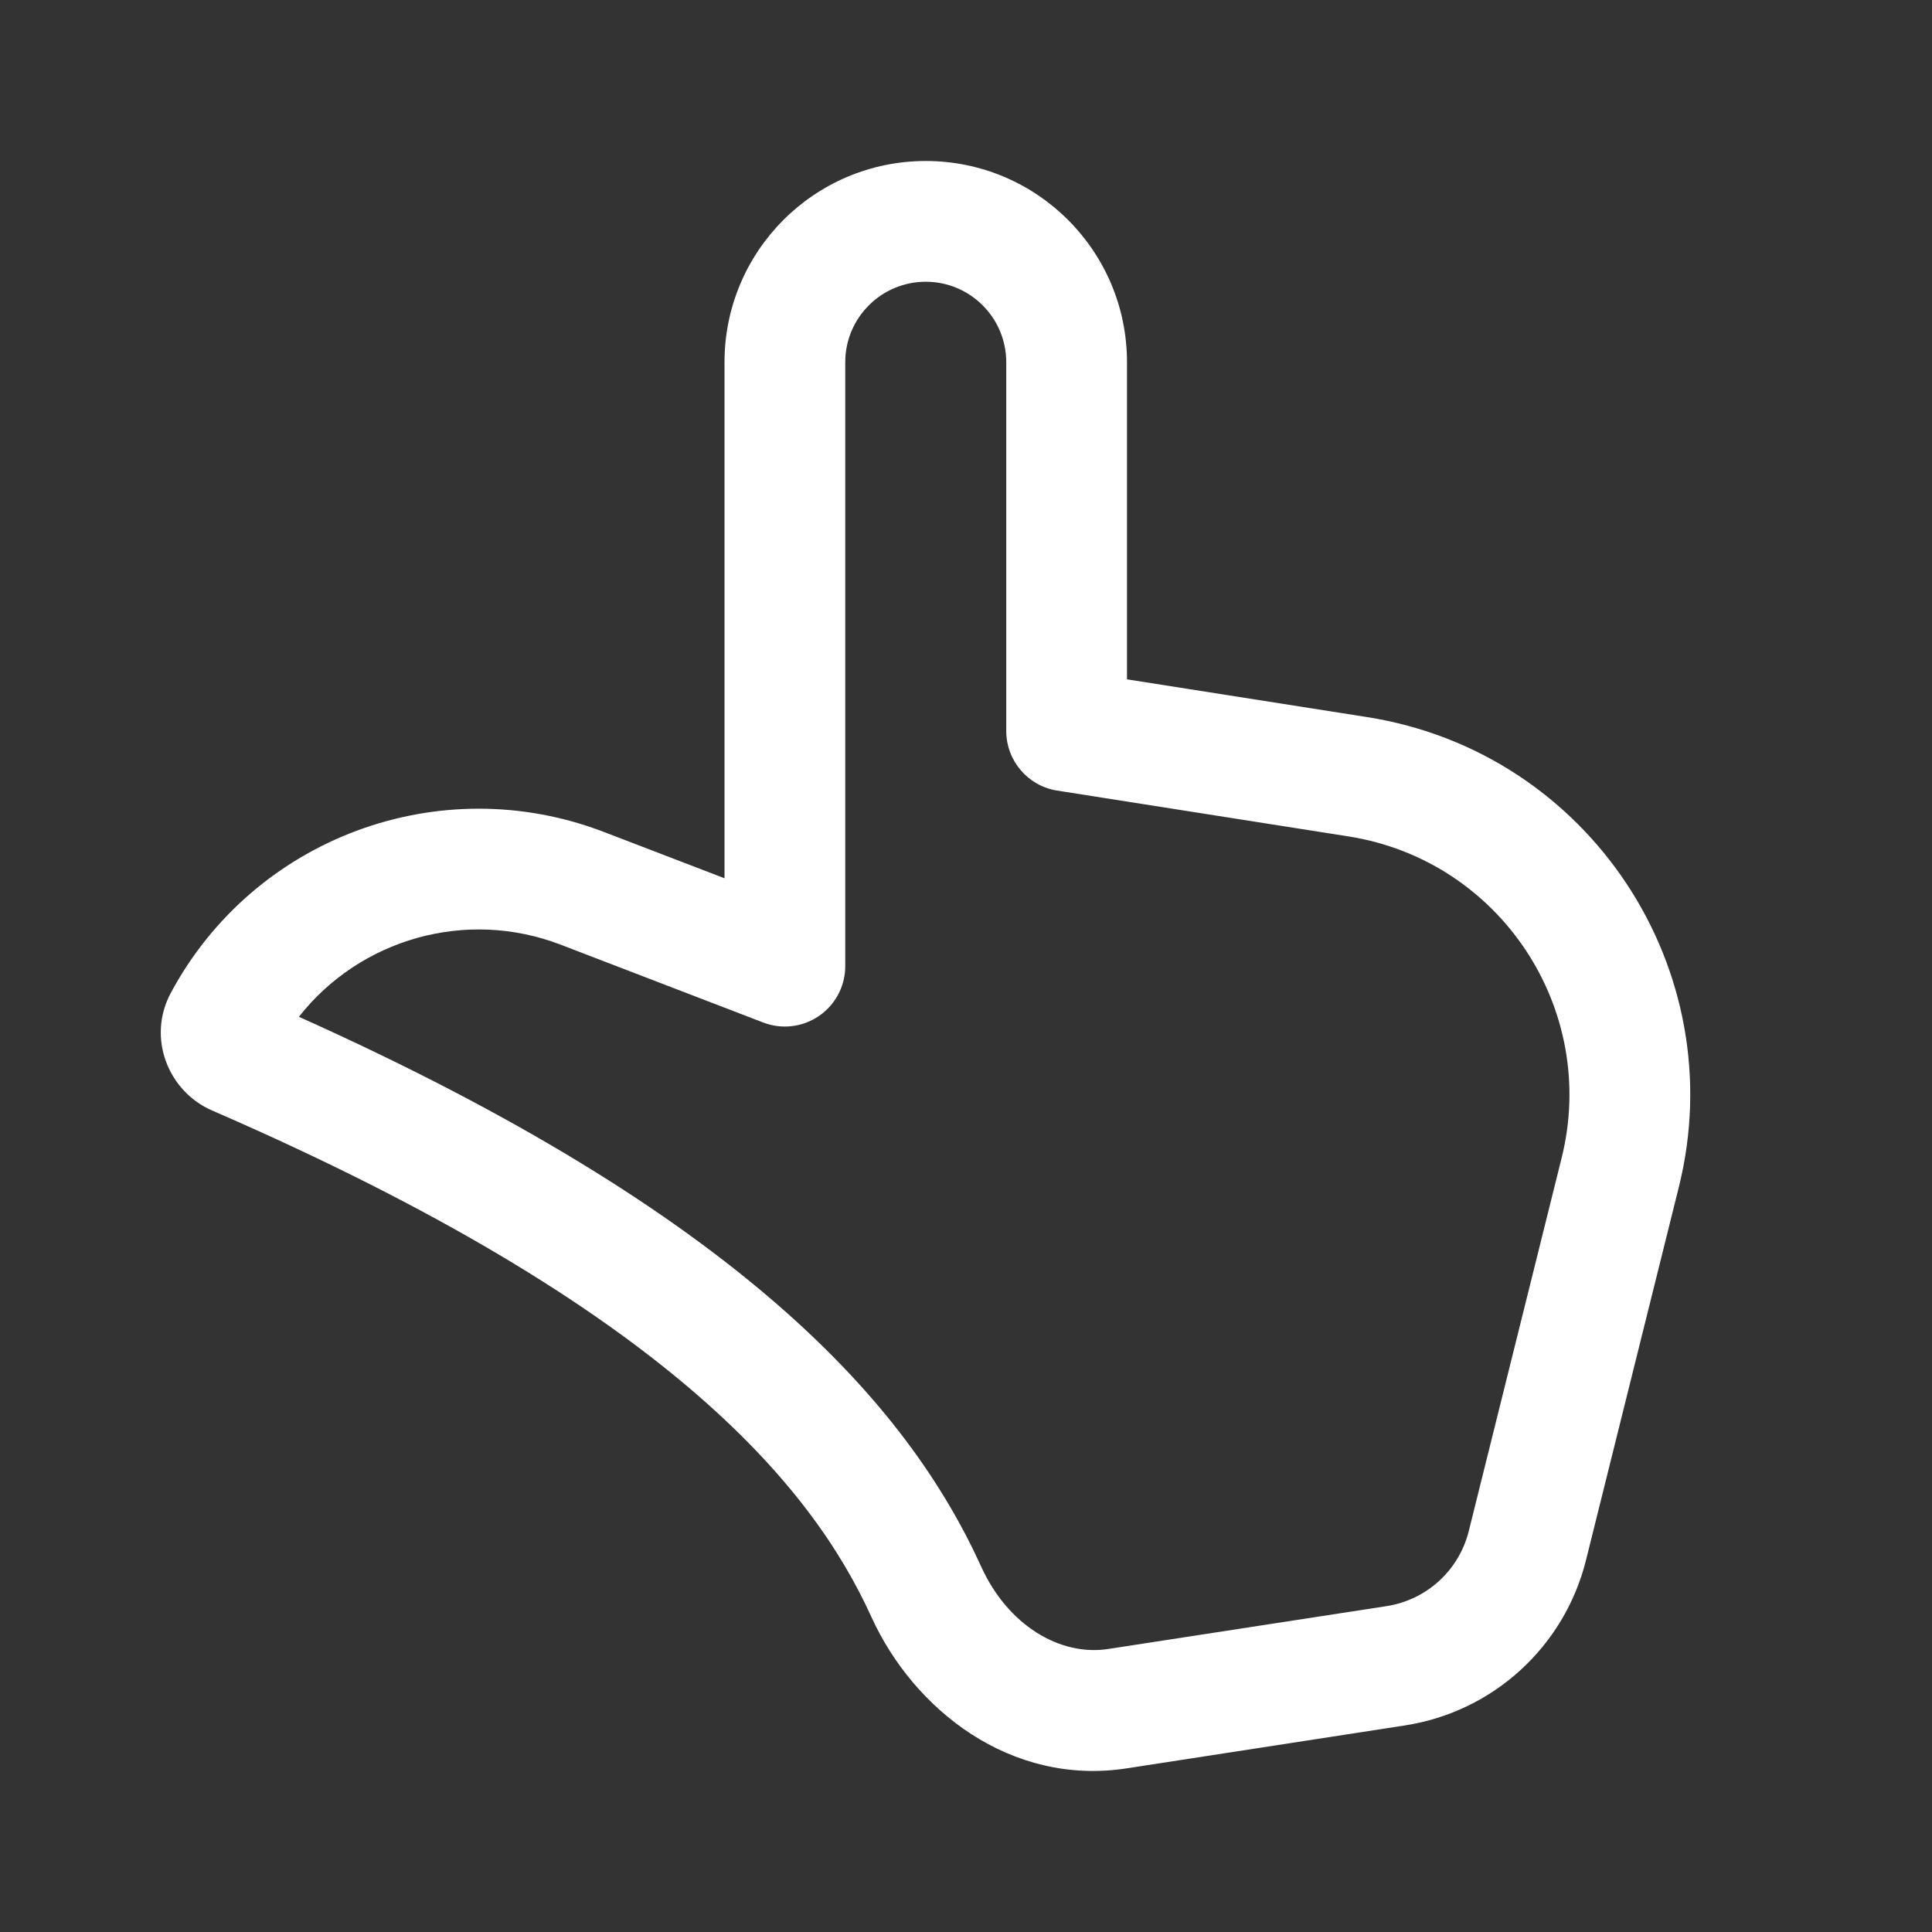 <svg width="24" height="24" viewBox="0 0 24 24" fill="none" xmlns="http://www.w3.org/2000/svg">
<rect x="0" y="0" width="24" height="24" fill="#333333" stroke="none"/>
<path d="M11.5 3.5C10.948 3.5 10.5 3.948 10.5 4.5V12.002C10.5 12.249 10.378 12.48 10.175 12.62C9.971 12.76 9.711 12.791 9.481 12.702L6.967 11.736C5.787 11.282 4.471 11.666 3.713 12.631C9.201 15.092 11.27 17.441 12.19 19.464C12.52 20.189 13.167 20.577 13.768 20.484L17.224 19.952C17.722 19.875 18.125 19.507 18.246 19.018L19.399 14.385C19.86 12.534 18.634 10.686 16.75 10.39L13.133 9.821C12.769 9.764 12.5 9.45 12.5 9.08V4.5C12.5 3.948 12.052 3.5 11.5 3.5ZM9 4.5C9 3.119 10.119 2 11.5 2C12.881 2 14 3.119 14 4.5V8.439L16.983 8.908C19.737 9.341 21.528 12.042 20.855 14.747L19.702 19.38C19.434 20.456 18.548 21.265 17.452 21.434L13.997 21.967C12.555 22.189 11.351 21.241 10.824 20.085C10.089 18.468 8.296 16.251 2.635 13.795C2.088 13.558 1.822 12.89 2.123 12.332C3.158 10.406 5.465 9.551 7.505 10.336L9 10.91V4.5Z" fill="#ffffff"/>
</svg>
